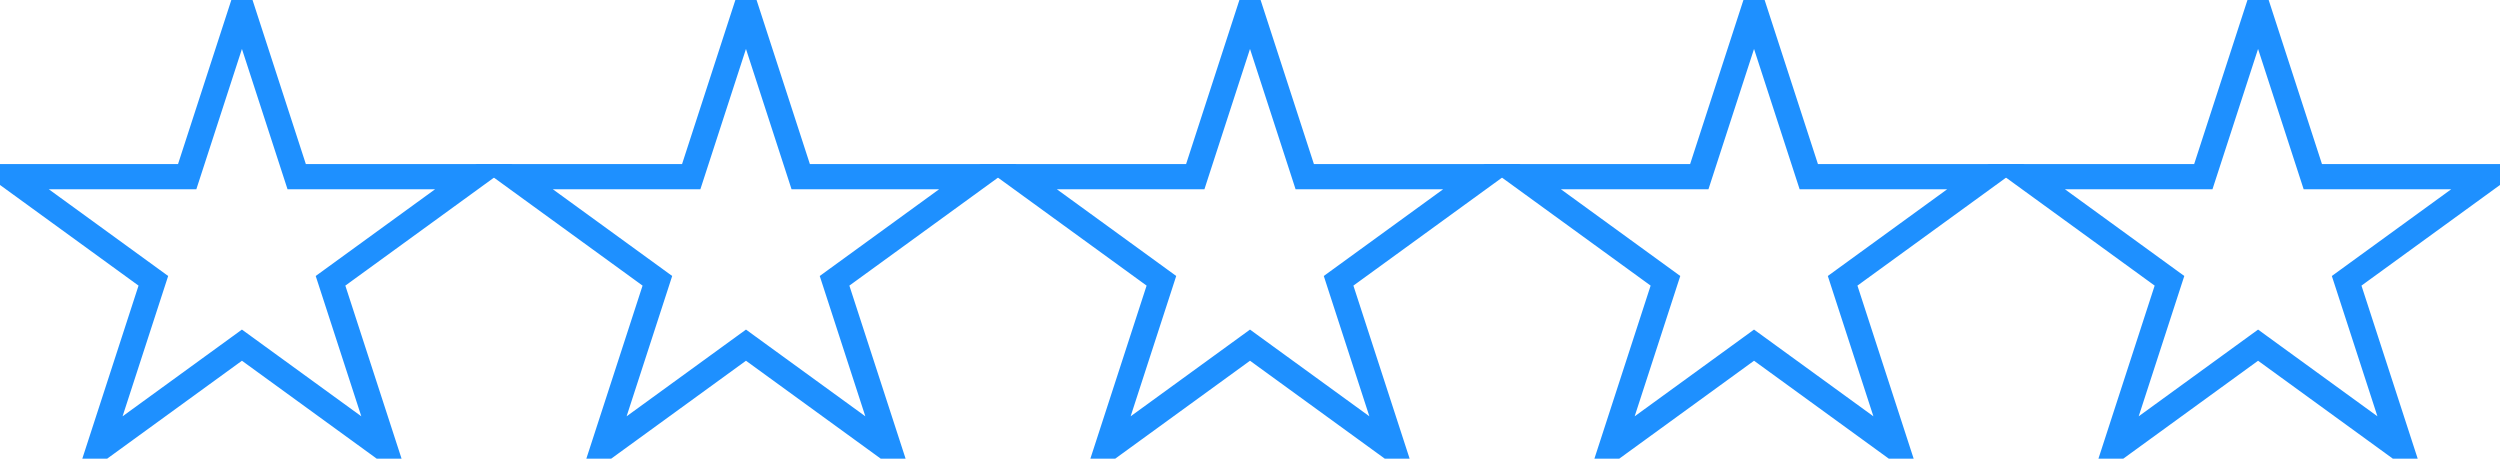 <svg width="496" height="91" viewBox="0 0 496 91" fill="none" xmlns="http://www.w3.org/2000/svg">
<path d="M48 1.618L58.75 34.704L58.862 35.049H59.226H94.014L65.87 55.497L65.576 55.711L65.688 56.056L76.438 89.142L48.294 68.694L48 68.48L47.706 68.694L19.562 89.142L30.312 56.056L30.424 55.711L30.13 55.497L1.986 35.049H36.774H37.138L37.25 34.704L48 1.618Z" stroke="#1E90FF" stroke-width = "5"/>
<path d="M148 1.618L158.75 34.704L158.862 35.049H159.226H194.014L165.87 55.497L165.576 55.711L165.688 56.056L176.438 89.142L148.294 68.694L148 68.48L147.706 68.694L119.562 89.142L130.312 56.056L130.424 55.711L130.13 55.497L101.986 35.049H136.774H137.138L137.25 34.704L148 1.618Z" stroke="#1E90FF" stroke-width = "5"/>
<path d="M248 1.618L258.75 34.704L258.862 35.049H259.226H294.014L265.87 55.497L265.576 55.711L265.688 56.056L276.438 89.142L248.294 68.694L248 68.48L247.706 68.694L219.562 89.142L230.312 56.056L230.424 55.711L230.13 55.497L201.986 35.049H236.774H237.138L237.25 34.704L248 1.618Z" stroke="#1E90FF" stroke-width = "5"/>
<path d="M348 1.618L358.75 34.704L358.862 35.049H359.226H394.014L365.87 55.497L365.576 55.711L365.688 56.056L376.438 89.142L348.294 68.694L348 68.48L347.706 68.694L319.562 89.142L330.312 56.056L330.424 55.711L330.13 55.497L301.986 35.049H336.774H337.138L337.25 34.704L348 1.618Z" stroke="#1E90FF" stroke-width = "5"/>
<path d="M448 1.618L458.75 34.704L458.862 35.049H459.226H494.014L465.87 55.497L465.576 55.711L465.688 56.056L476.438 89.142L448.294 68.694L448 68.48L447.706 68.694L419.562 89.142L430.312 56.056L430.424 55.711L430.13 55.497L401.986 35.049H436.774H437.138L437.25 34.704L448 1.618Z" stroke="#1E90FF" stroke-width = "5"/>
</svg>
